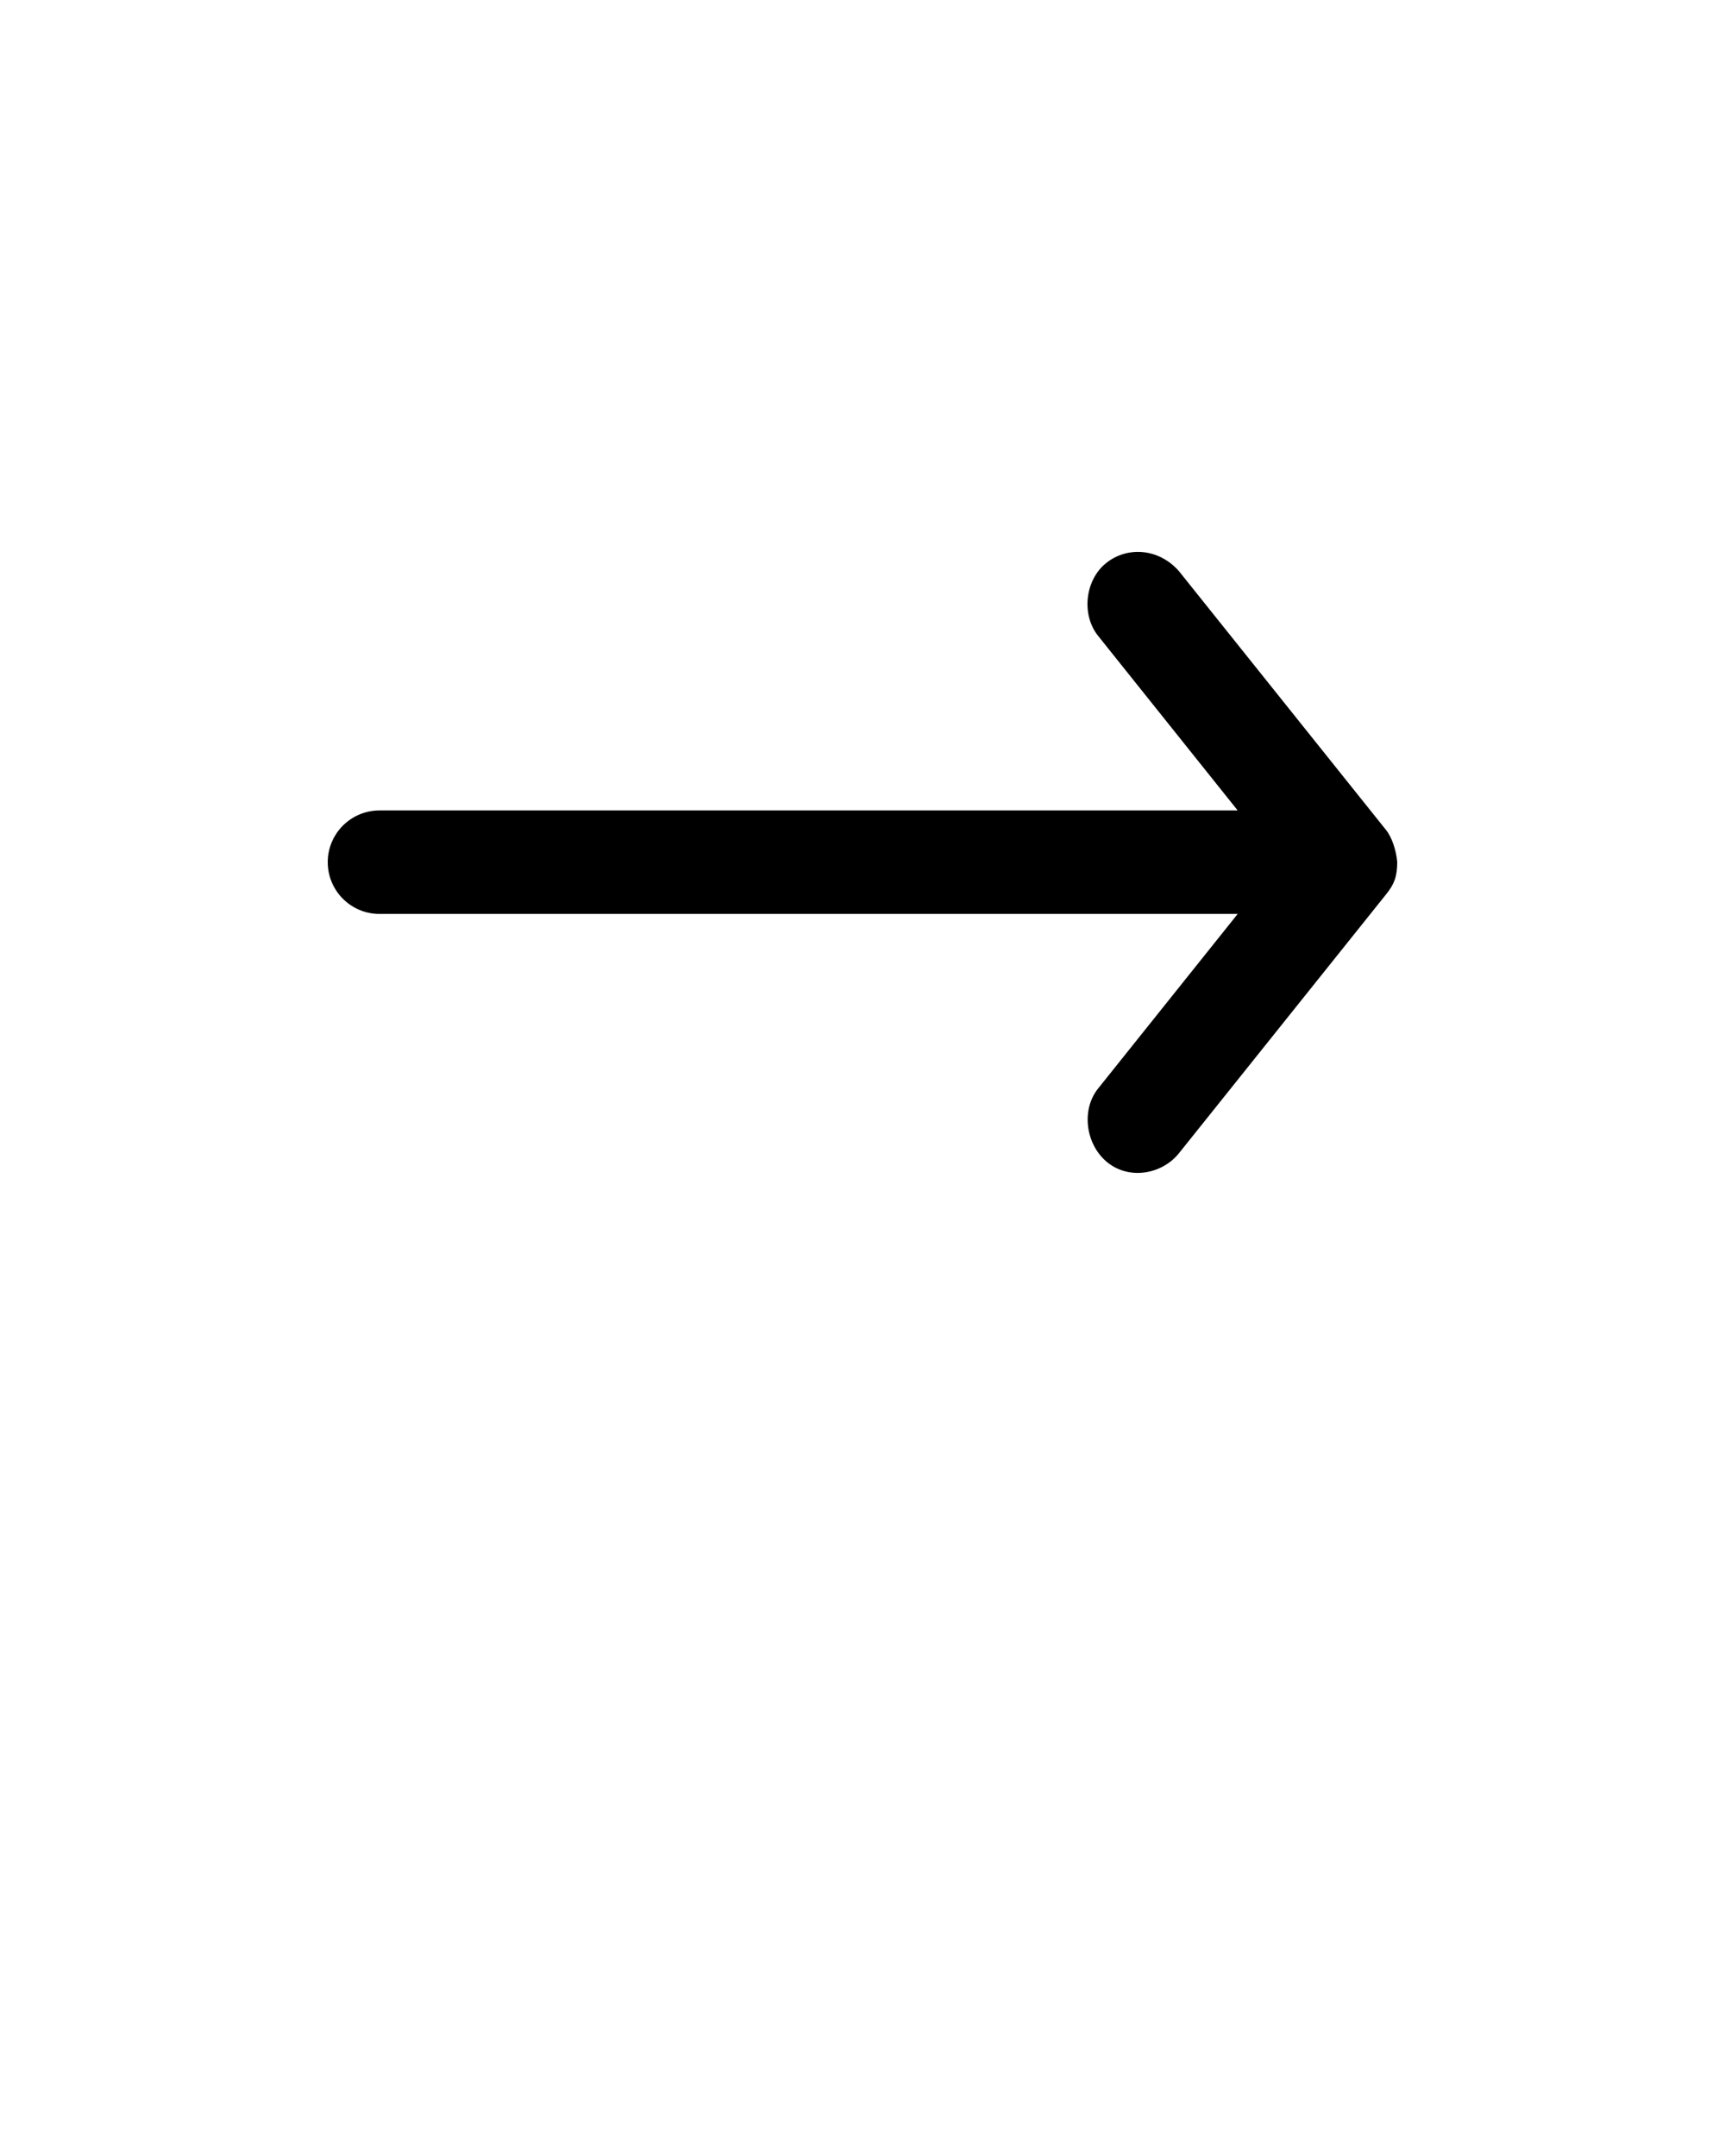 <svg xmlns:dc="http://purl.org/dc/elements/1.1/" xmlns:cc="http://creativecommons.org/ns#" xmlns:rdf="http://www.w3.org/1999/02/22-rdf-syntax-ns#" xmlns:svg="http://www.w3.org/2000/svg" xmlns="http://www.w3.org/2000/svg" xmlns:sodipodi="http://sodipodi.sourceforge.net/DTD/sodipodi-0.dtd" xmlns:inkscape="http://www.inkscape.org/namespaces/inkscape" version="1.1" x="0px" y="0px" viewBox="0 0 100 125"><g transform="translate(0,-952.362)"><path d="m 81,1002.35 c -0.056,-0.663 -0.305,-1.448 -0.656,-1.875 l -12,-15 c -1.17,-1.331 -2.992,-1.451 -4.219,-0.469 -1.227,0.982 -1.45,2.992 -0.469,4.219 l 8.094,10.125 -49.75,0 c -1.657,0 -3,1.343 -3,3 0,1.657 1.343,3 3,3 l 49.75,0 -8.094,10.125 c -0.982,1.227 -0.721,3.192 0.469,4.219 1.293,1.116 3.237,0.758 4.219,-0.469 l 12,-15 c 0.508,-0.622 0.647,-1.078 0.656,-1.875 z" style="text-indent:0;text-transform:none;direction:ltr;block-progression:tb;baseline-shift:baseline;color:#000000;enable-background:accumulate;" fill="#000000" fill-opacity="1" stroke="none" marker="none" visibility="visible" display="inline" overflow="visible"/></g></svg>